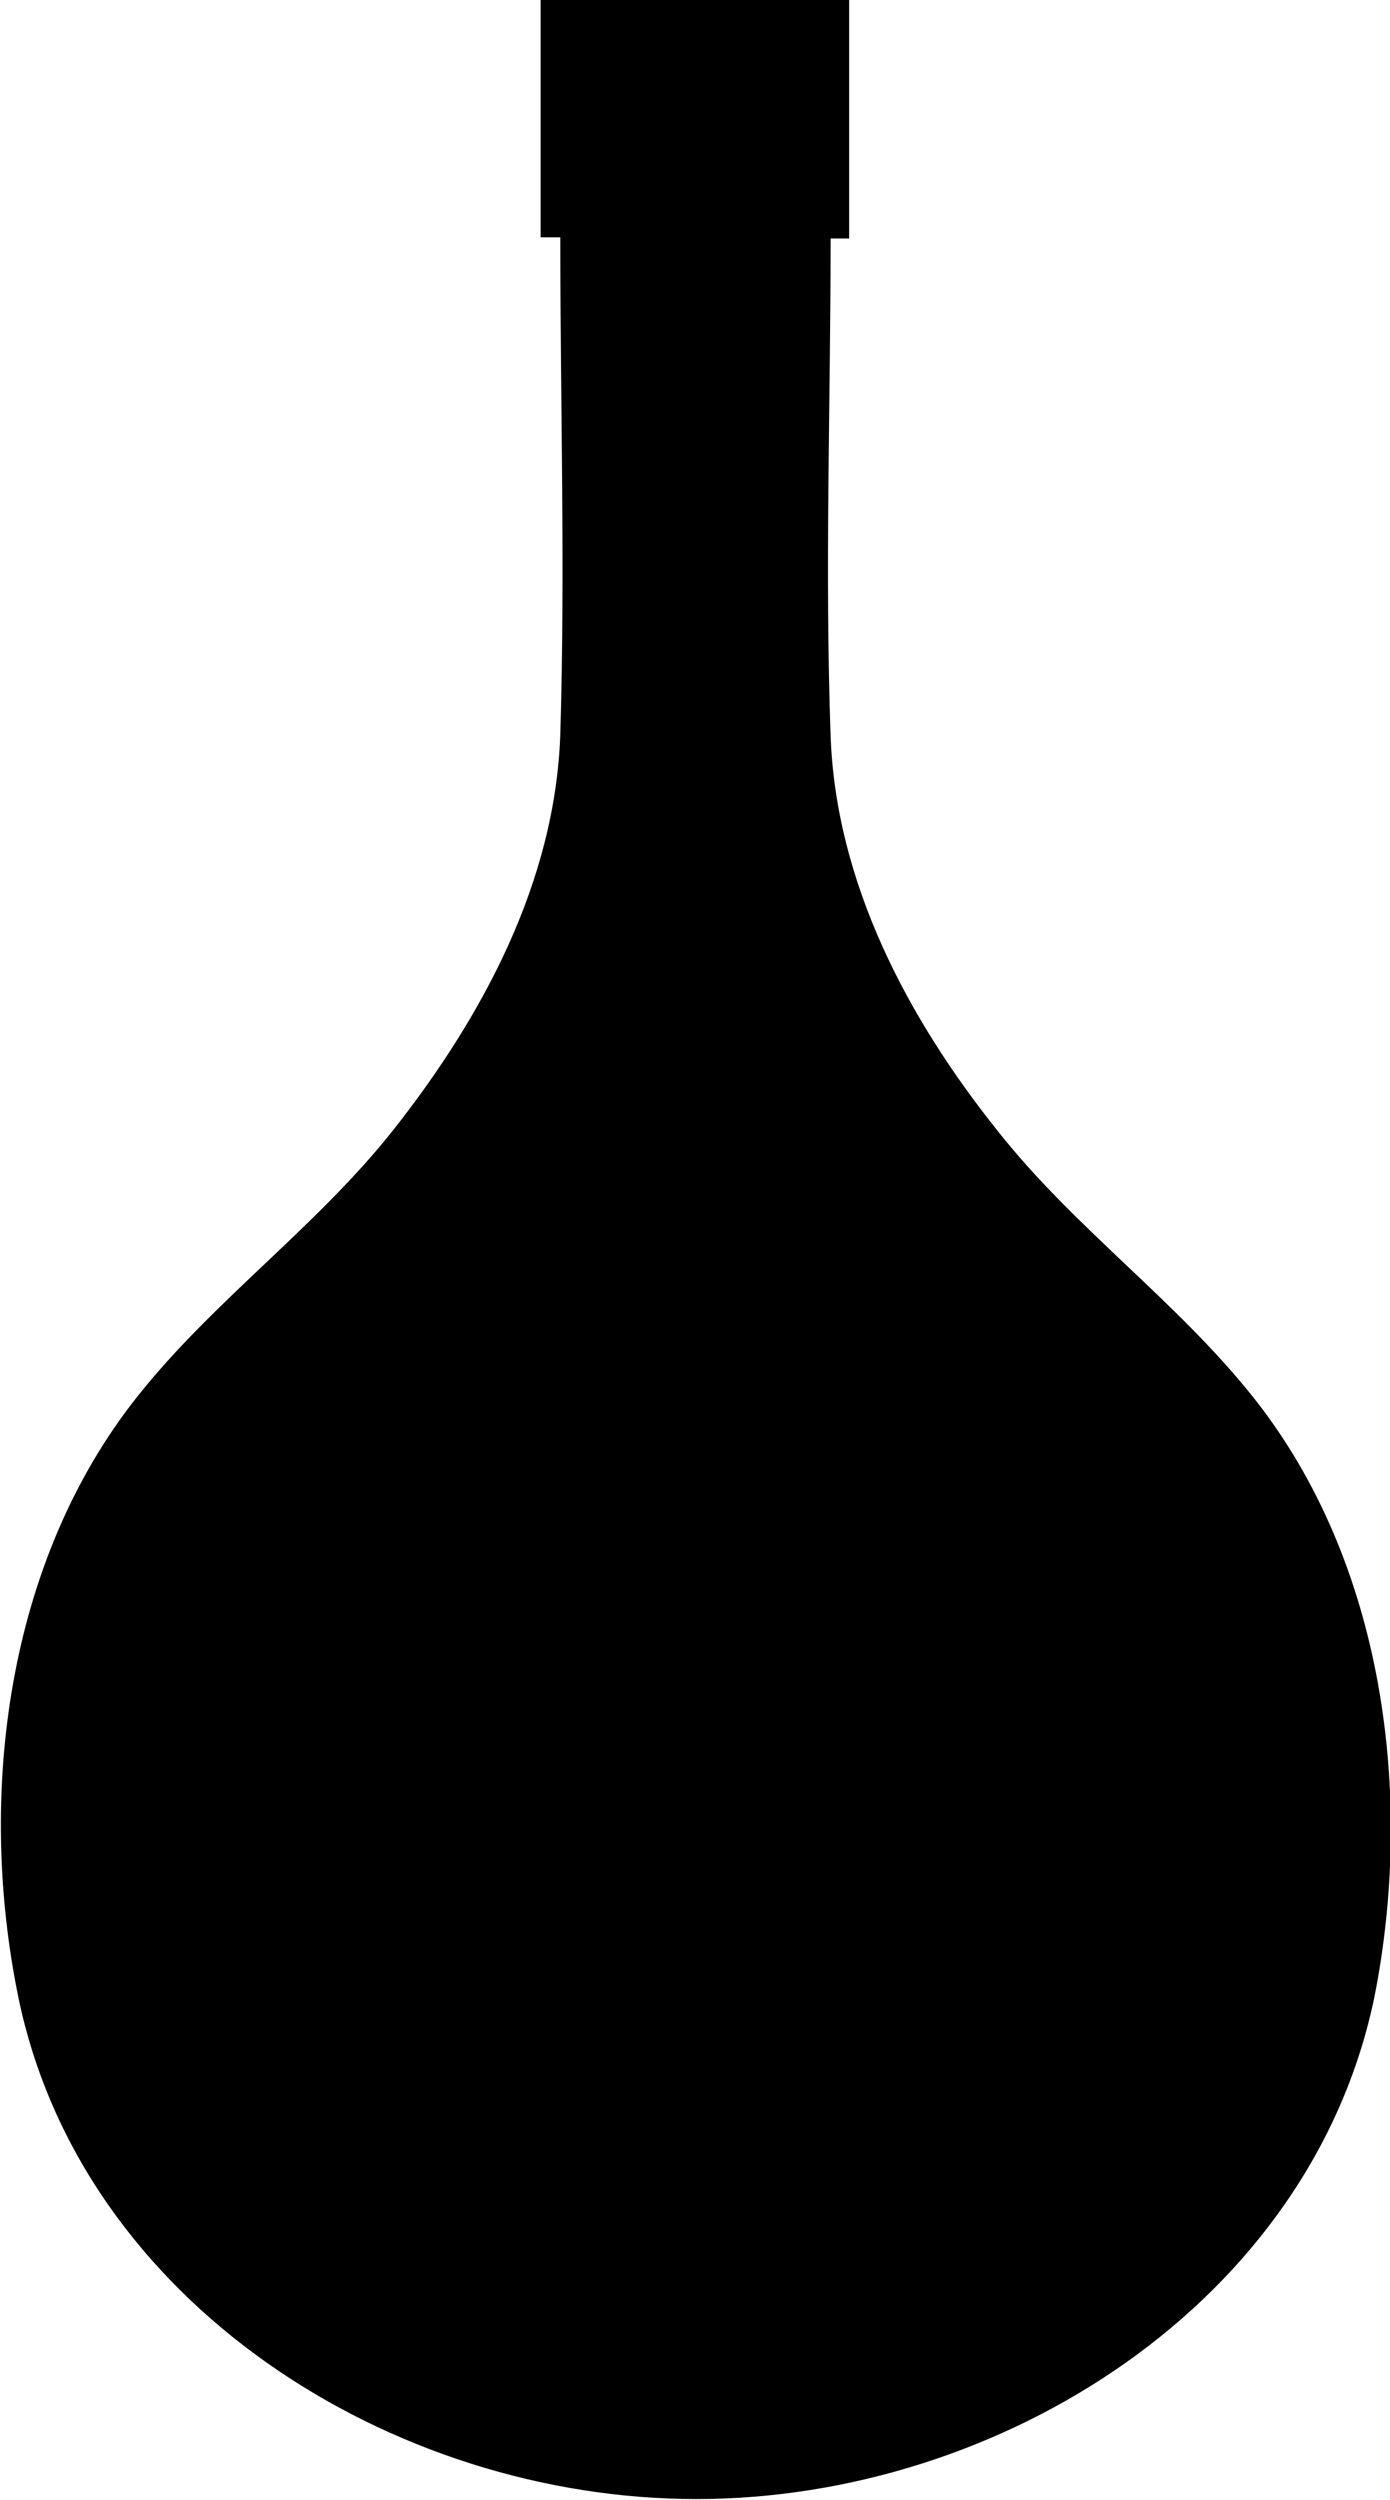 <svg data-name="Layer 1" xmlns="http://www.w3.org/2000/svg" viewBox="0 0 61.5 110.61" replaceData=""><g><path d="M984.89,546.85c-3.39-4.27-7.92-7.49-11.32-11.8-4-5-7.16-11-7.39-17.48-.26-7.34,0-14.69,0-22H967V485H953.35v10.52h.87c0,7.34.22,14.69,0,22-.23,6.5-3.41,12.44-7.38,17.48-3.41,4.31-7.94,7.53-11.33,11.8-5.8,7.3-7.1,17.63-5.27,26.57,2.78,13.53,16.54,22.21,30,22.21s27.2-8.68,30-22.21C992,564.48,990.69,554.15,984.89,546.85Z" transform="translate(-929.43 -485.02)"/></g></svg>